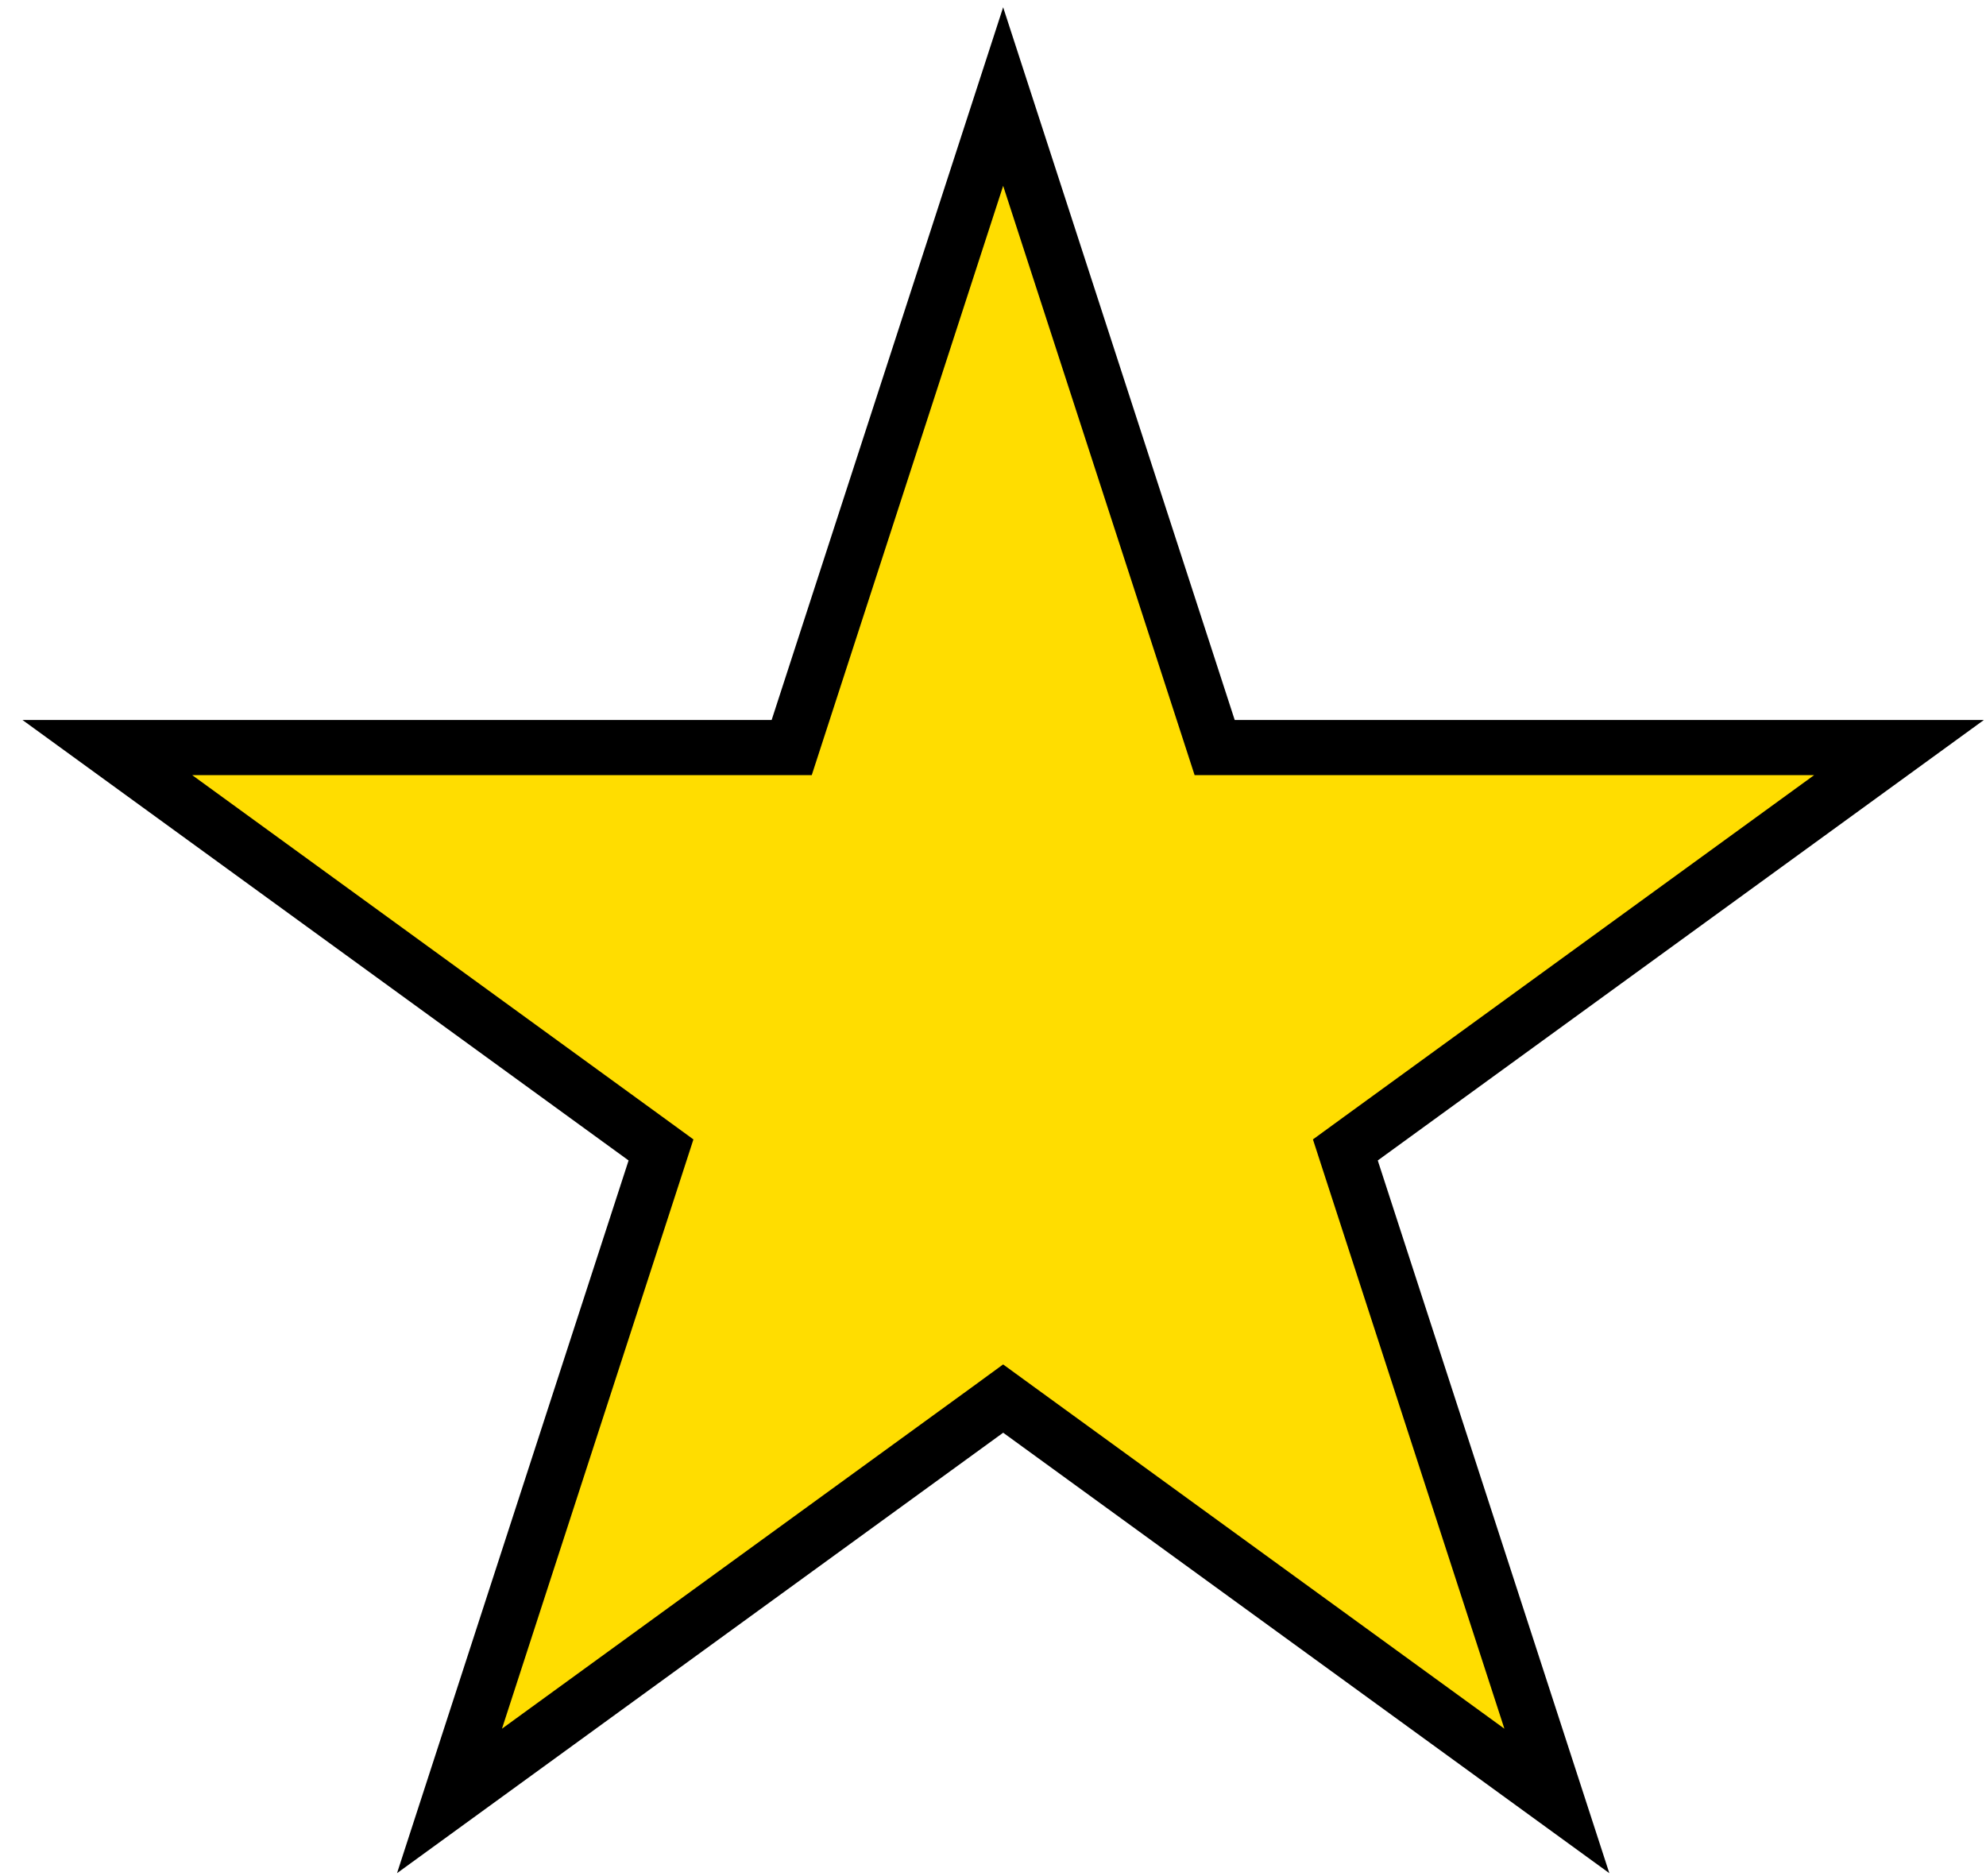 <svg width="36" height="34" viewBox="0 0 36 34" fill="none" xmlns="http://www.w3.org/2000/svg">
<path d="M18.184 1.75L21.906 13.203L22.018 13.548H22.381H34.423L24.681 20.626L24.387 20.84L24.499 21.185L28.221 32.638L18.478 25.56L18.184 25.346L17.891 25.56L8.148 32.638L11.87 21.185L11.982 20.84L11.688 20.626L1.946 13.548H13.988H14.351L14.463 13.203L18.184 1.75Z" fill="#FFDD00" stroke="black"/>
</svg>

